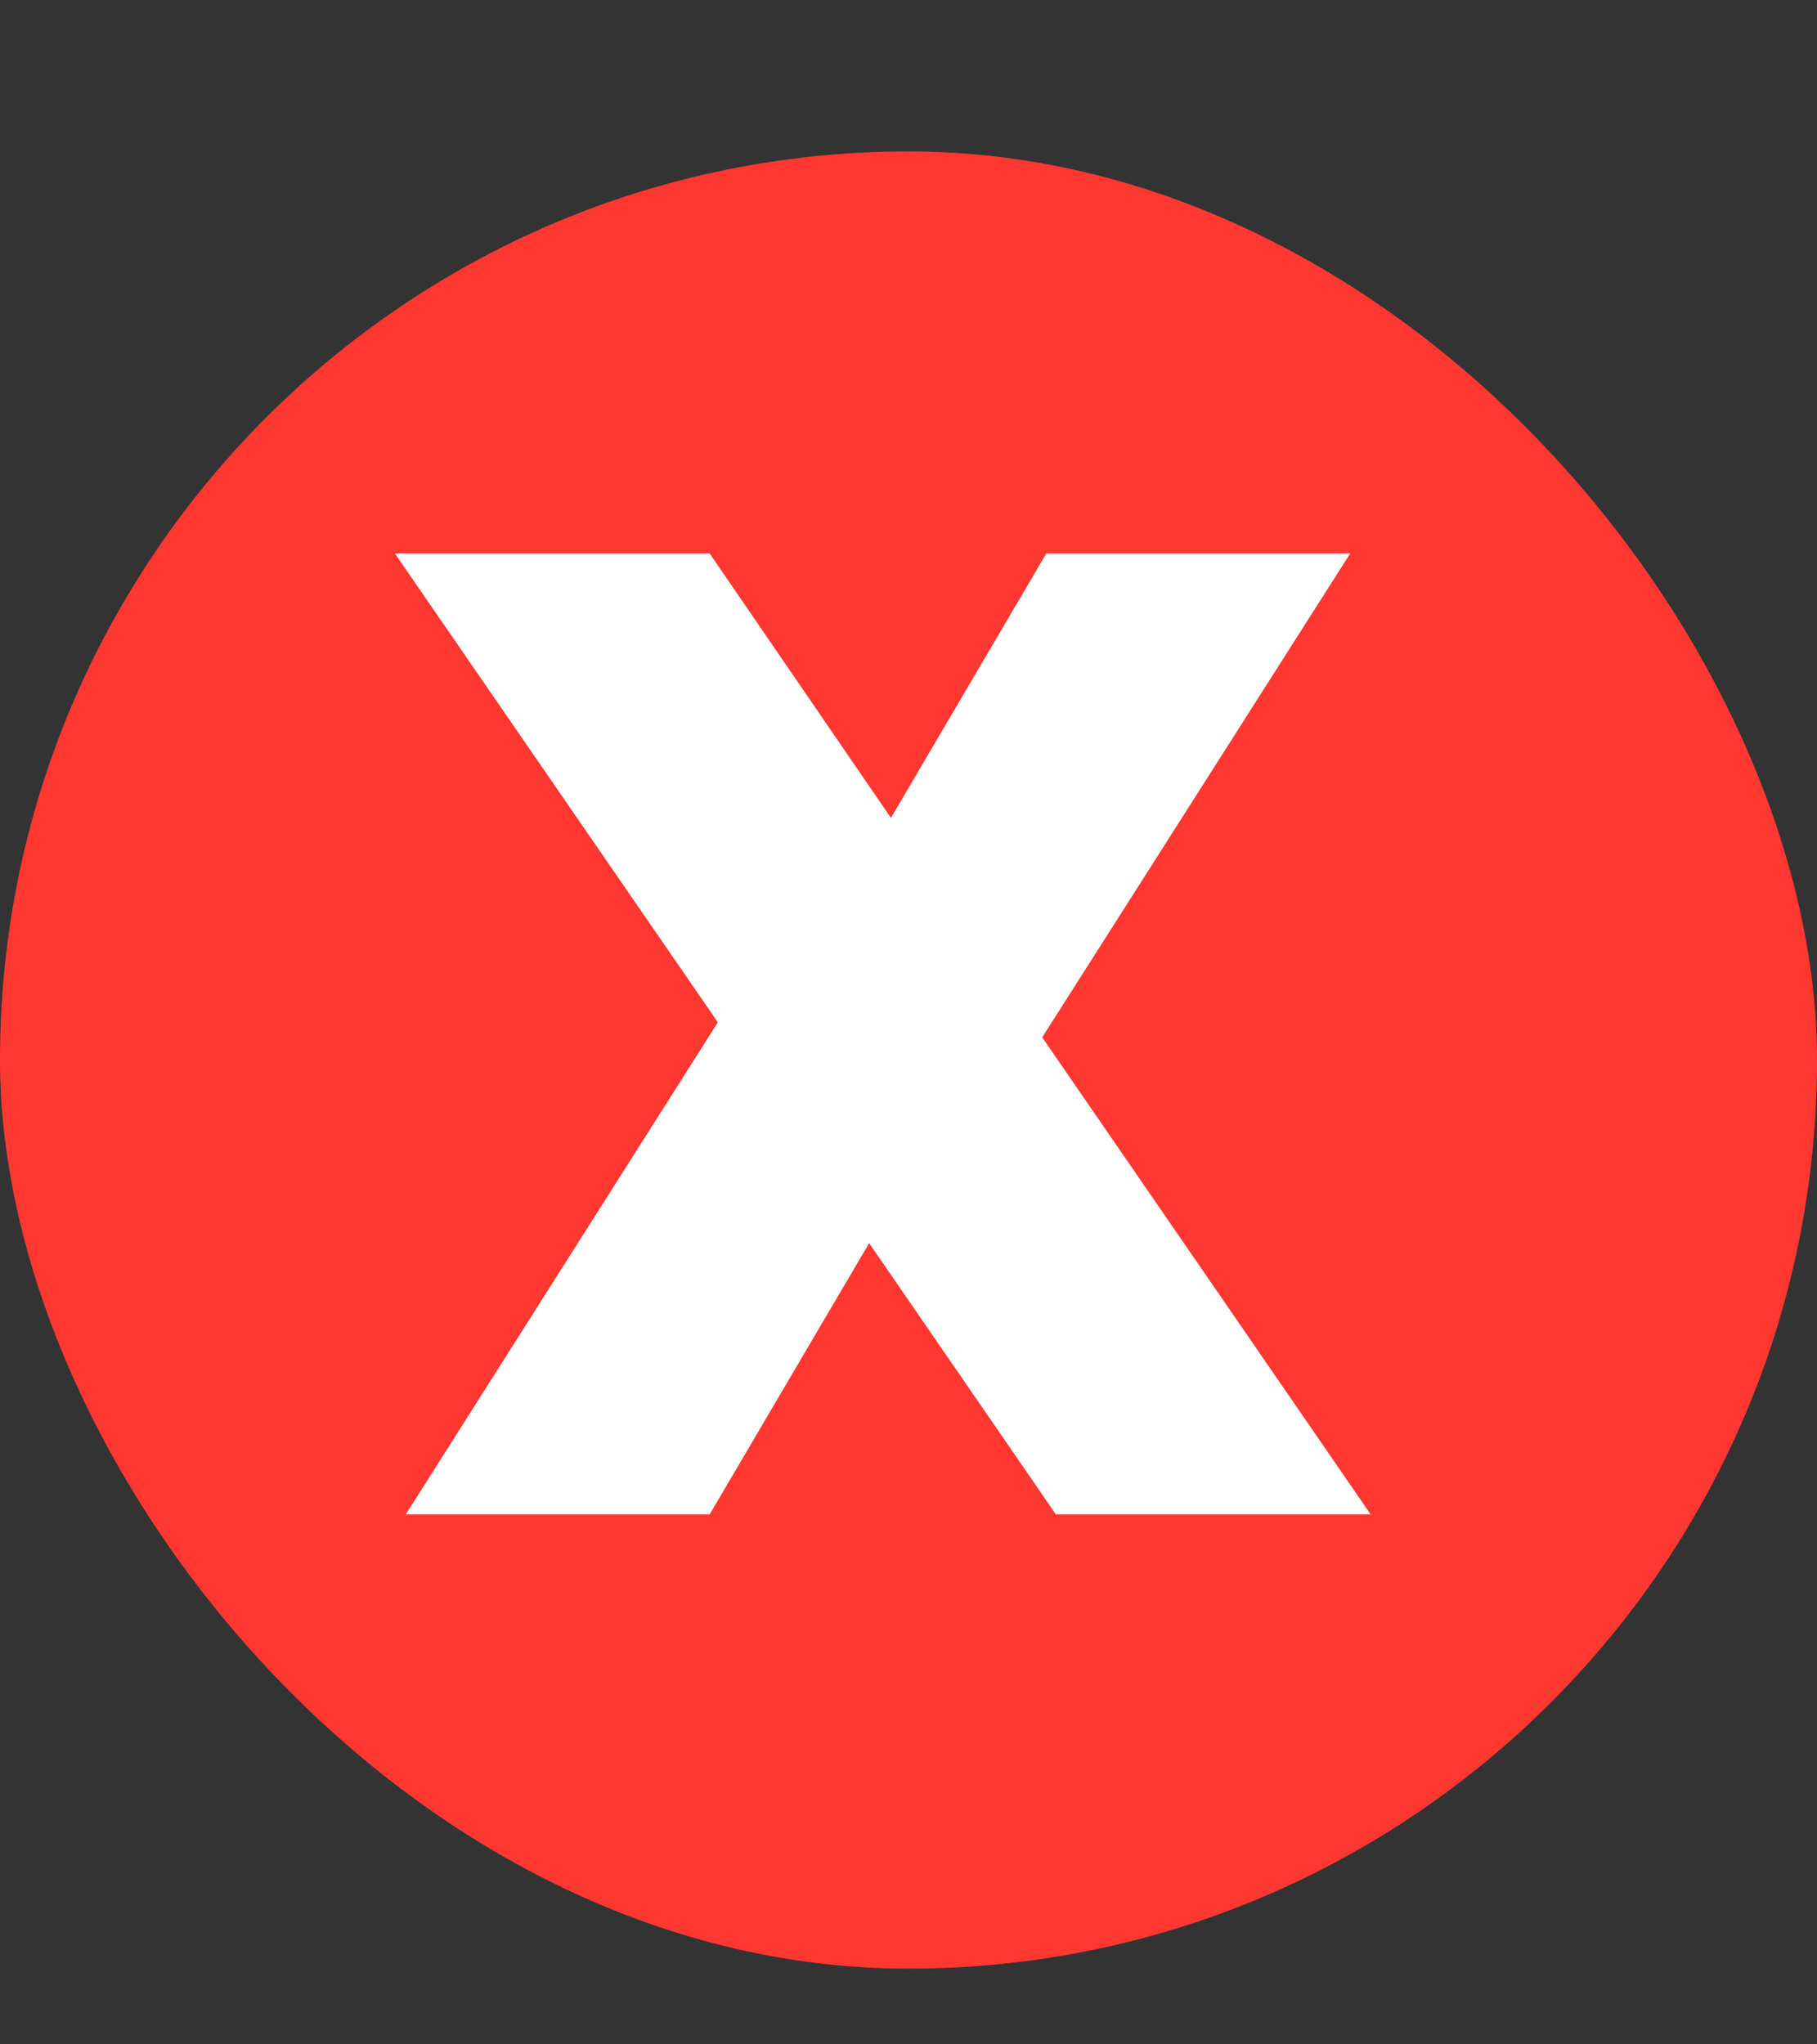 <svg width="24" height="27" viewBox="0 0 24 27" fill="none" xmlns="http://www.w3.org/2000/svg">
<rect x="0" y="0" width="24" height="27" fill="#333333" stroke="none"/>
<rect y="2" width="24" height="24" rx="12" fill="#FF3731"/>
<path d="M13.946 20L11.48 16.418L9.374 20H5.36L9.482 13.502L5.216 7.31H9.374L11.768 10.802L13.82 7.31H17.834L13.766 13.7L18.104 20H13.946Z" fill="white"/>
</svg>
